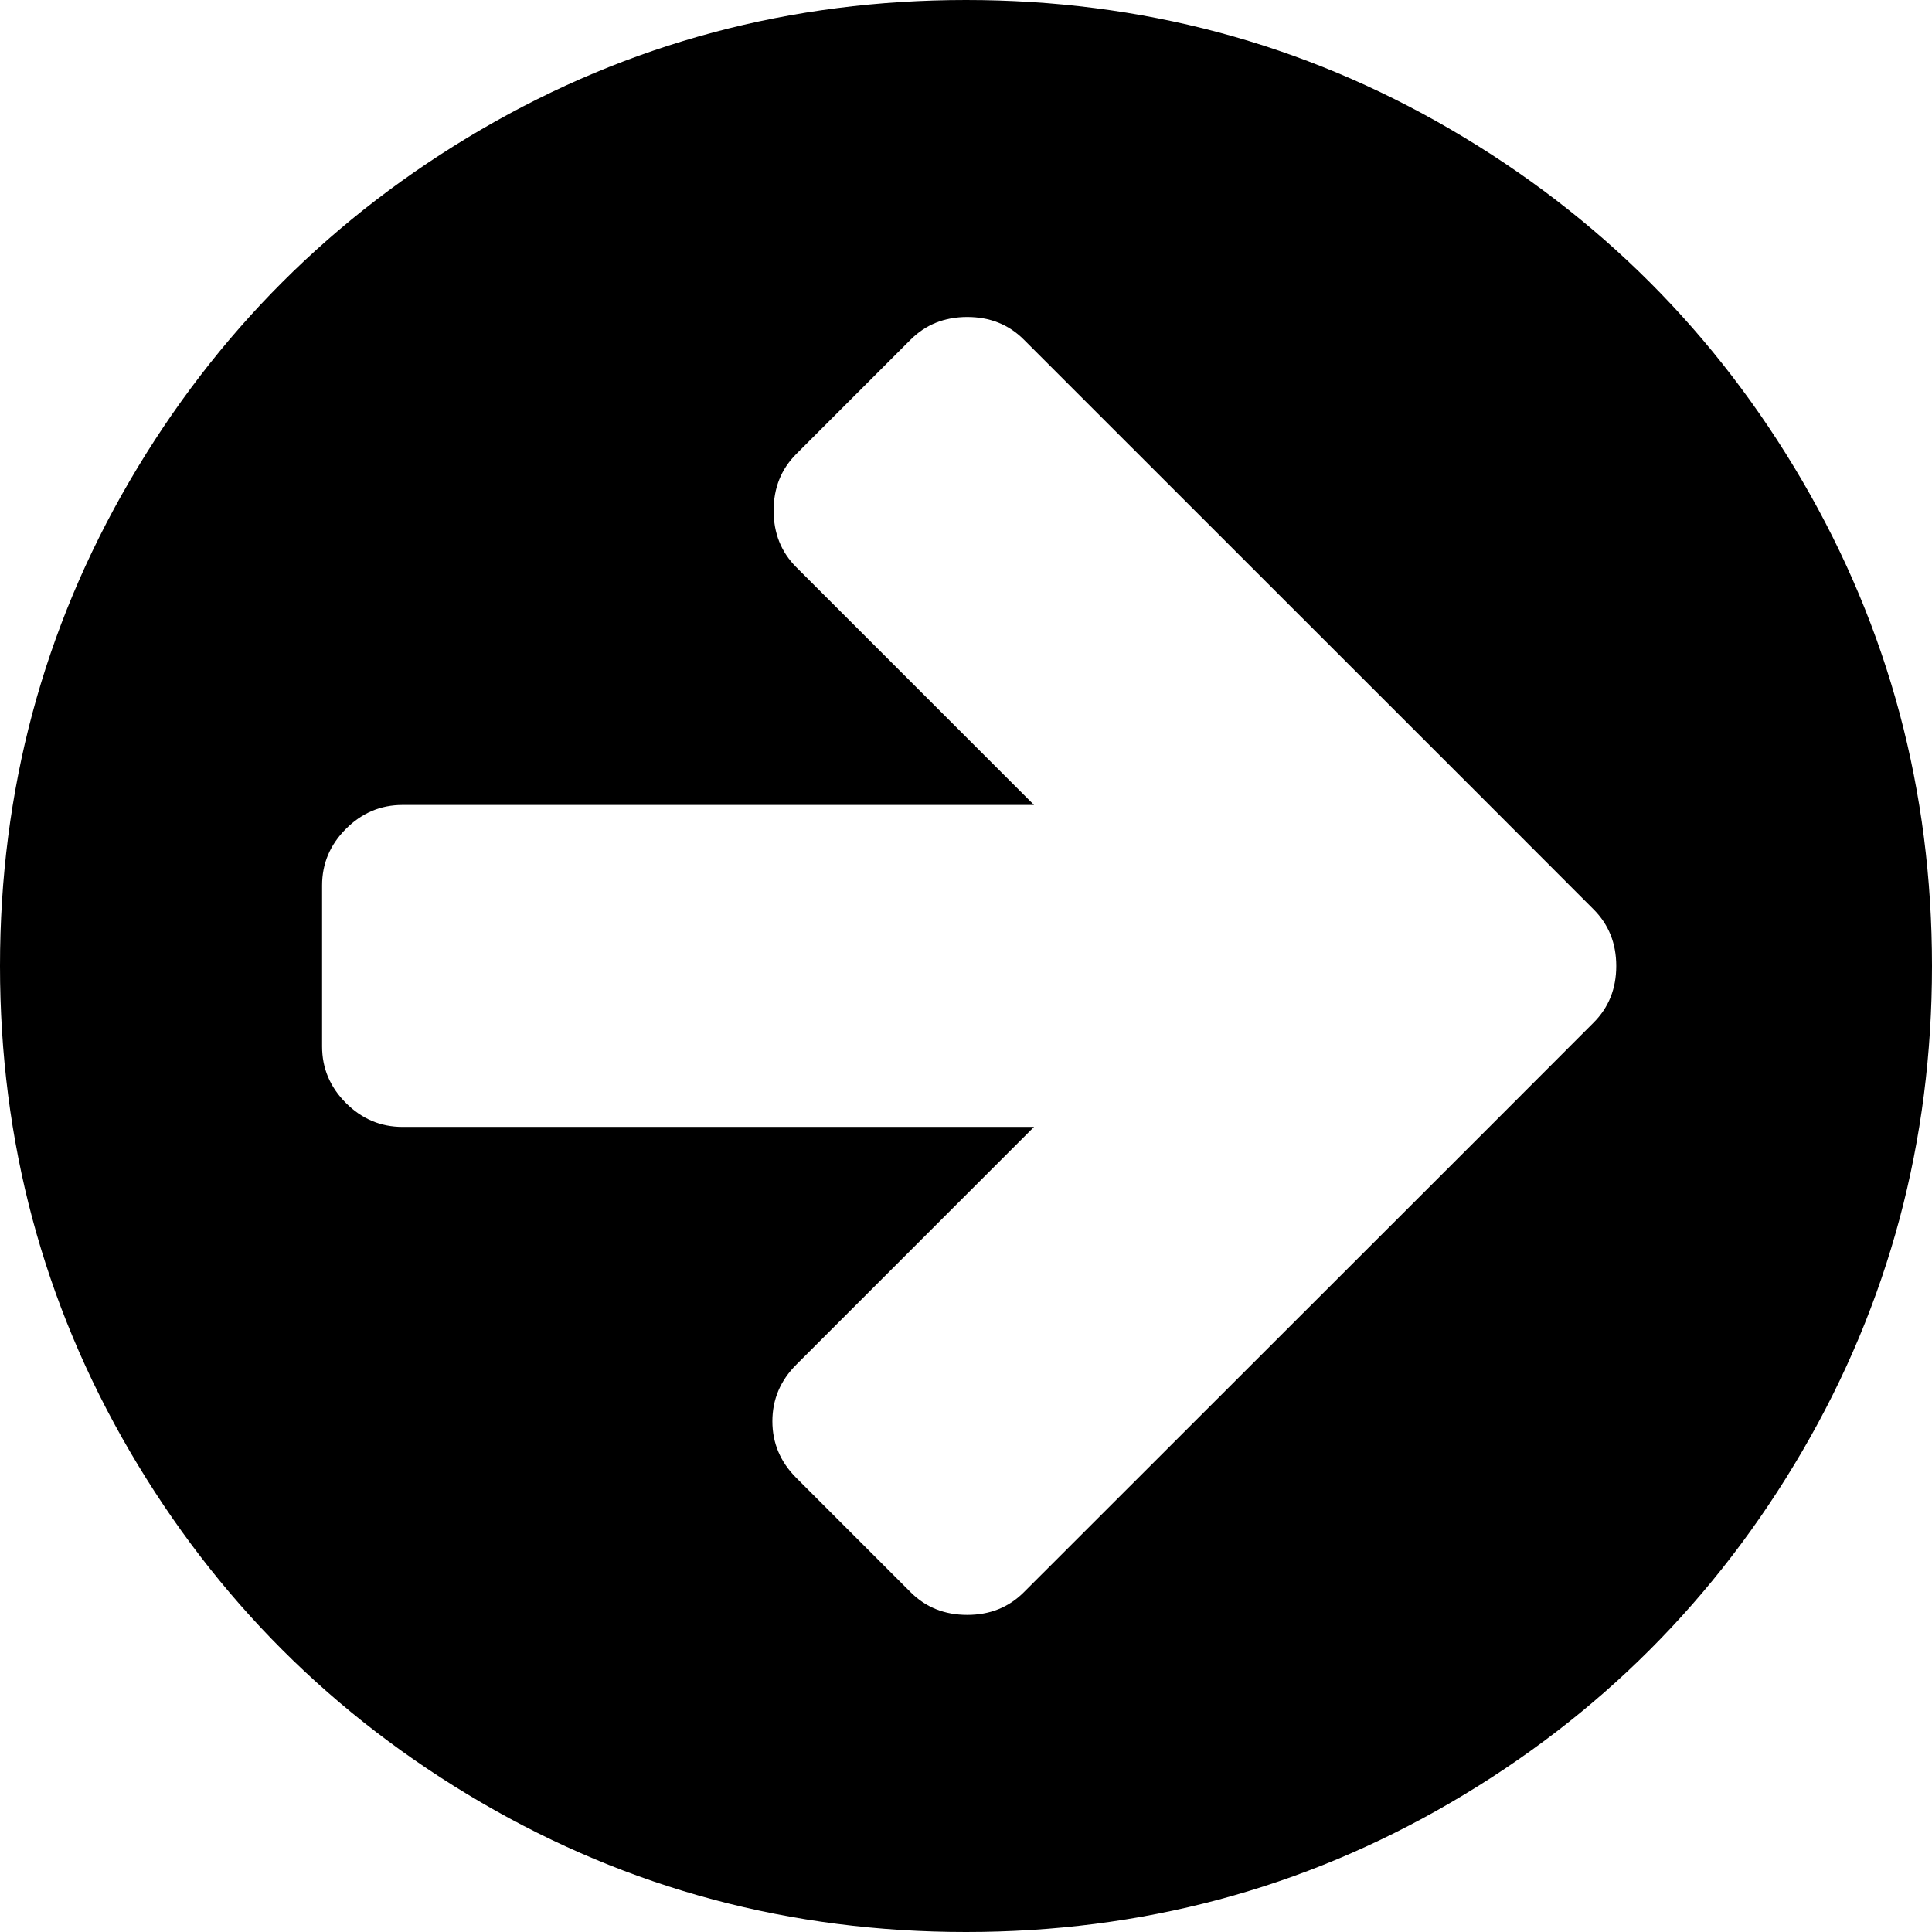 <svg role="img" focusable="false" aria-hidden="true" xmlns="http://www.w3.org/2000/svg" viewBox="0 0 14 14"><path d="m 11.712,7 q 0,-0.246 -0.164,-0.41 L 10.719,5.76 7.419,2.461 Q 7.255,2.297 7.009,2.297 q -0.246,0 -0.41,0.164 L 5.77,3.29 q -0.164,0.164 -0.164,0.41 0,0.246 0.164,0.41 l 1.723,1.723 h -4.576 q -0.237,0 -0.41,0.173 -0.173,0.173 -0.173,0.41 v 1.167 q 0,0.237 0.173,0.41 0.173,0.173 0.41,0.173 h 4.576 l -1.723,1.723 q -0.173,0.173 -0.173,0.41 0,0.237 0.173,0.41 l 0.829,0.829 q 0.164,0.164 0.41,0.164 0.246,0 0.41,-0.164 L 10.719,8.24 11.548,7.41 Q 11.712,7.246 11.712,7 Z M 14,7 q 0,1.905 -0.939,3.514 -0.939,1.609 -2.548,2.548 Q 8.905,14 7,14 5.095,14 3.486,13.061 1.878,12.122 0.939,10.514 0,8.905 0,7 0,5.095 0.939,3.486 1.878,1.878 3.486,0.939 5.095,0 7,0 8.905,0 10.514,0.939 12.122,1.878 13.061,3.486 14,5.095 14,7 Z"/></svg>
